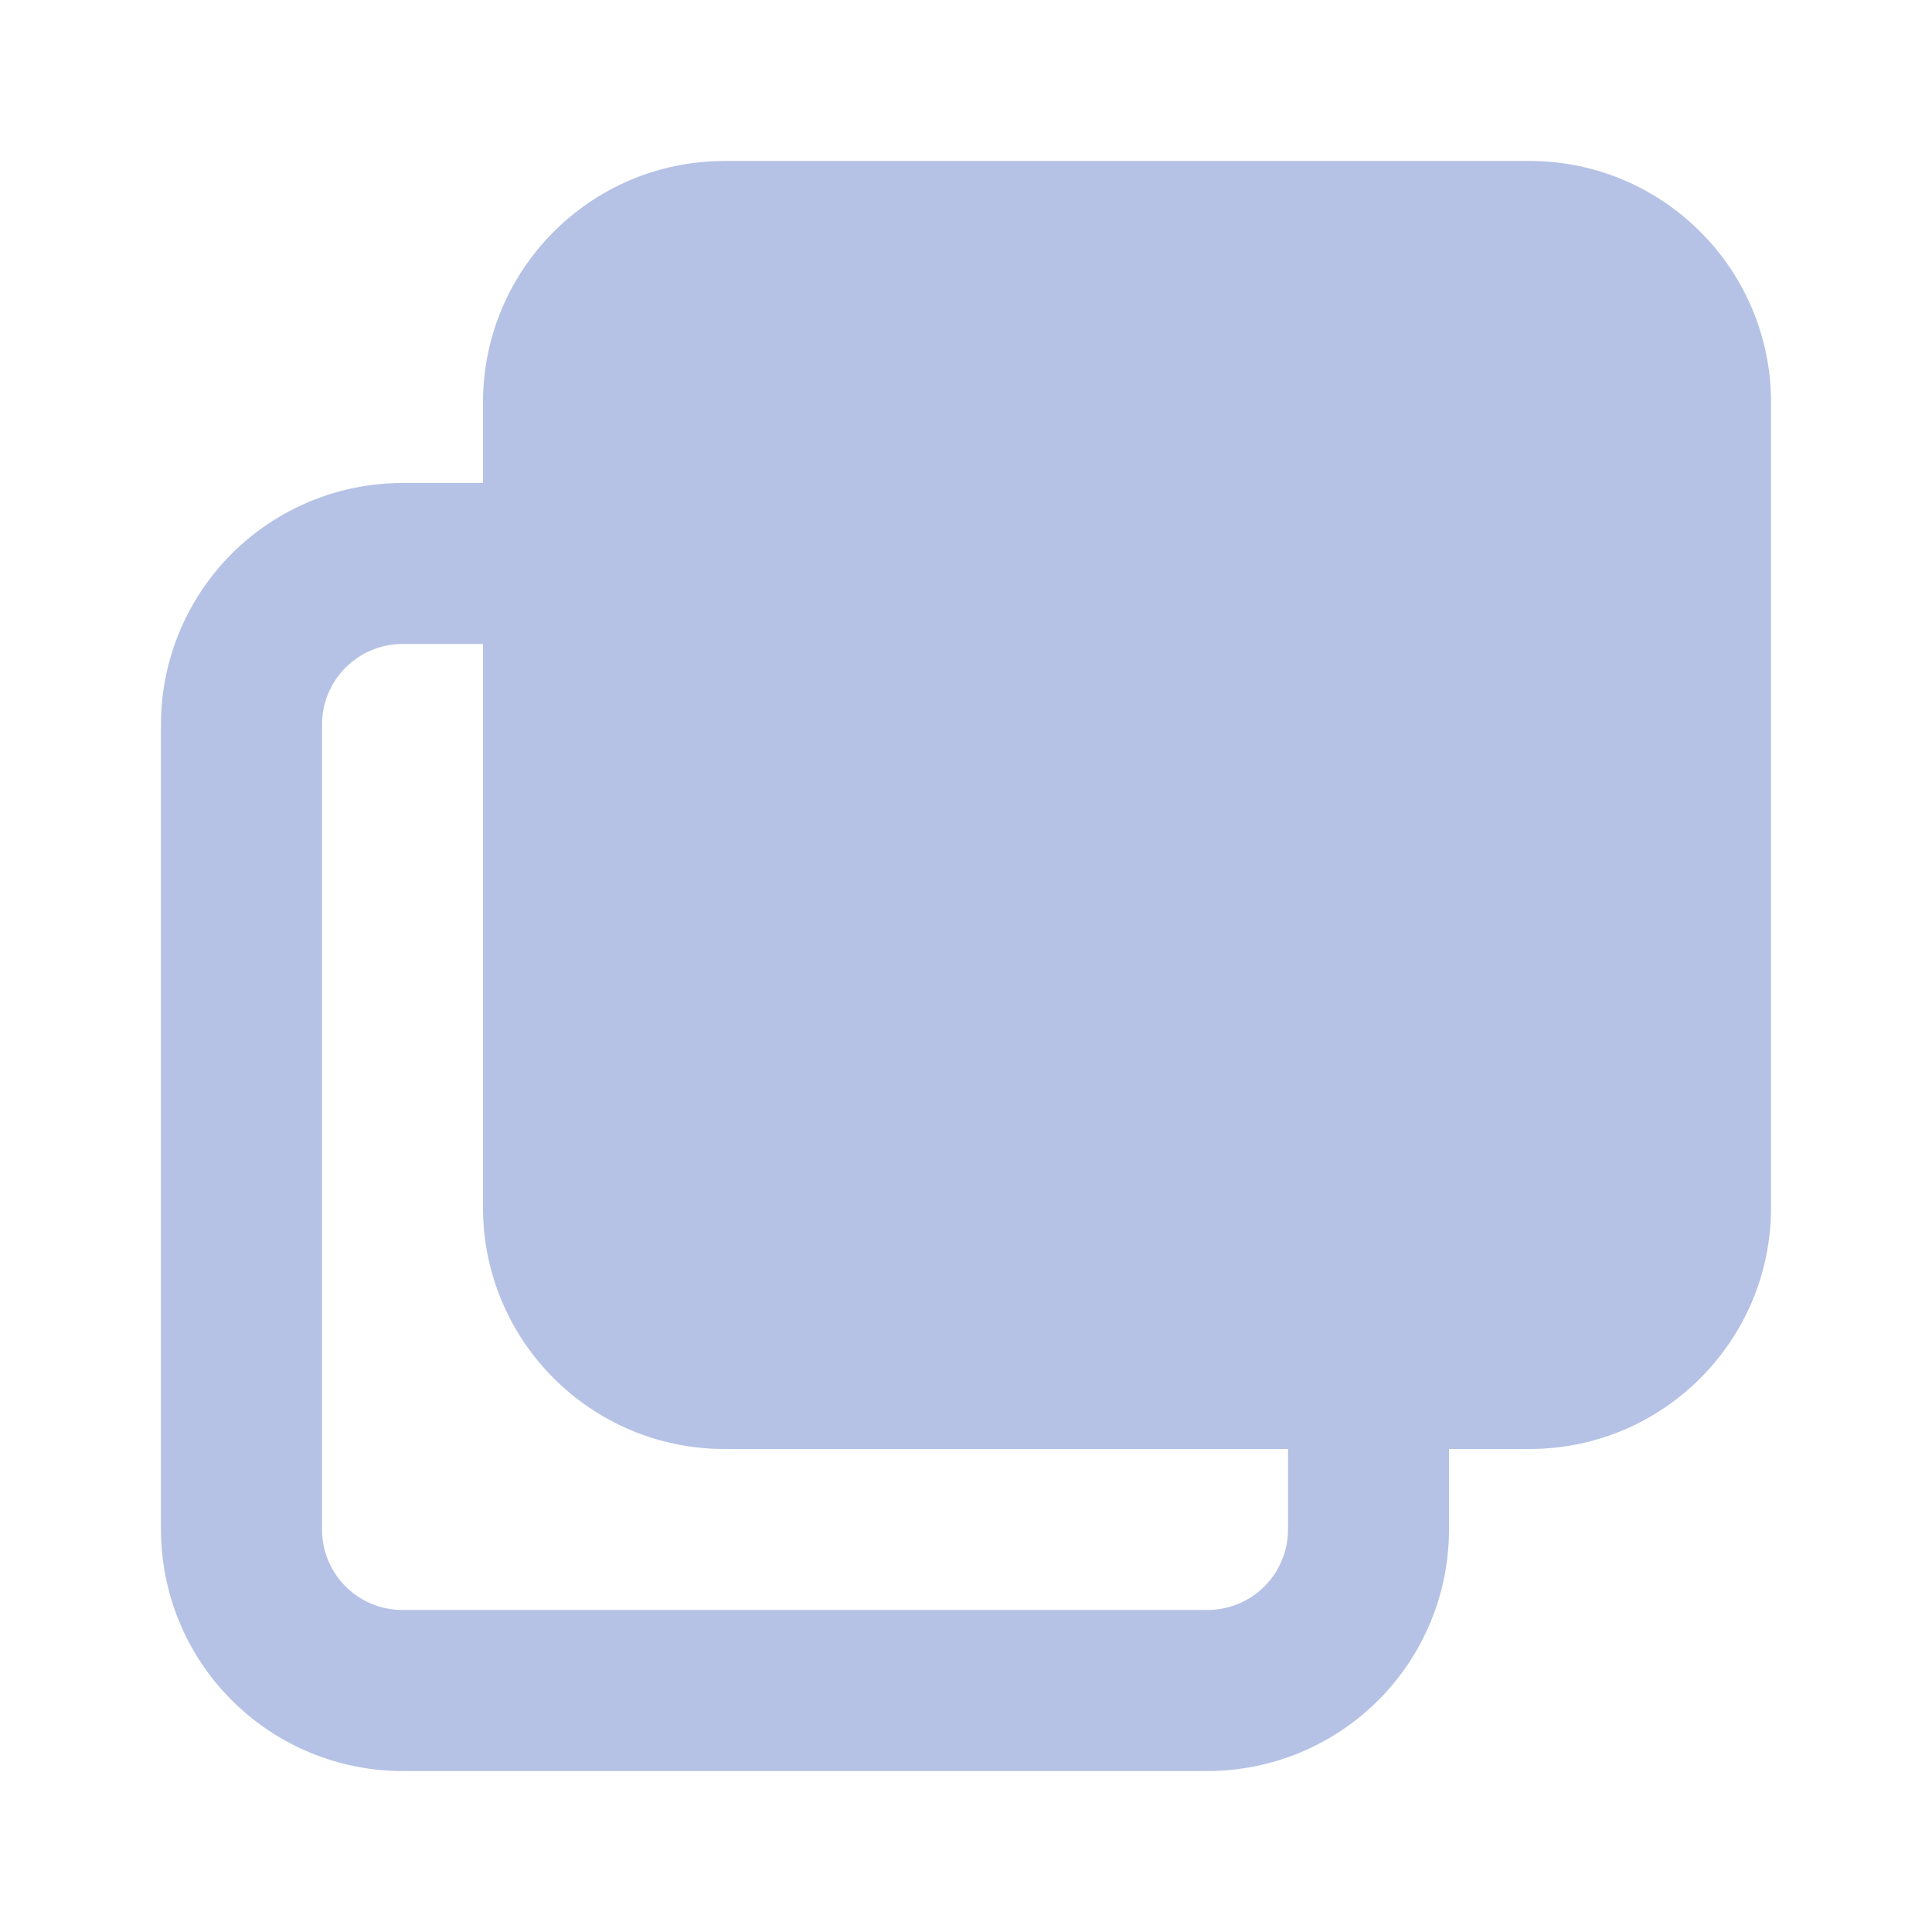 <svg xmlns="http://www.w3.org/2000/svg" width="22" height="22" viewBox="0 0 22 22" fill="none">
    <path d="M17.417 1.833H8.25C6.731 1.833 5.5 3.065 5.5 4.583V13.75C5.5 15.269 6.731 16.5 8.25 16.5H17.417C18.935 16.5 20.167 15.269 20.167 13.75V4.583C20.167 3.065 18.935 1.833 17.417 1.833Z" fill="#B5C2E5"/>
    <path d="M13.75 20.167H4.583C3.854 20.167 3.155 19.877 2.639 19.361C2.123 18.846 1.833 18.146 1.833 17.417V8.25C1.833 7.521 2.123 6.821 2.639 6.305C3.155 5.79 3.854 5.5 4.583 5.5H13.75C14.479 5.5 15.179 5.79 15.695 6.305C16.21 6.821 16.5 7.521 16.5 8.25V17.417C16.5 18.146 16.21 18.846 15.695 19.361C15.179 19.877 14.479 20.167 13.75 20.167ZM4.583 7.333C4.34 7.333 4.107 7.43 3.935 7.602C3.763 7.774 3.667 8.007 3.667 8.25V17.417C3.667 17.66 3.763 17.893 3.935 18.065C4.107 18.237 4.34 18.333 4.583 18.333H13.75C13.993 18.333 14.226 18.237 14.398 18.065C14.57 17.893 14.667 17.66 14.667 17.417V8.25C14.667 8.007 14.57 7.774 14.398 7.602C14.226 7.43 13.993 7.333 13.75 7.333H4.583Z" fill="#B5C2E5"/>
</svg>